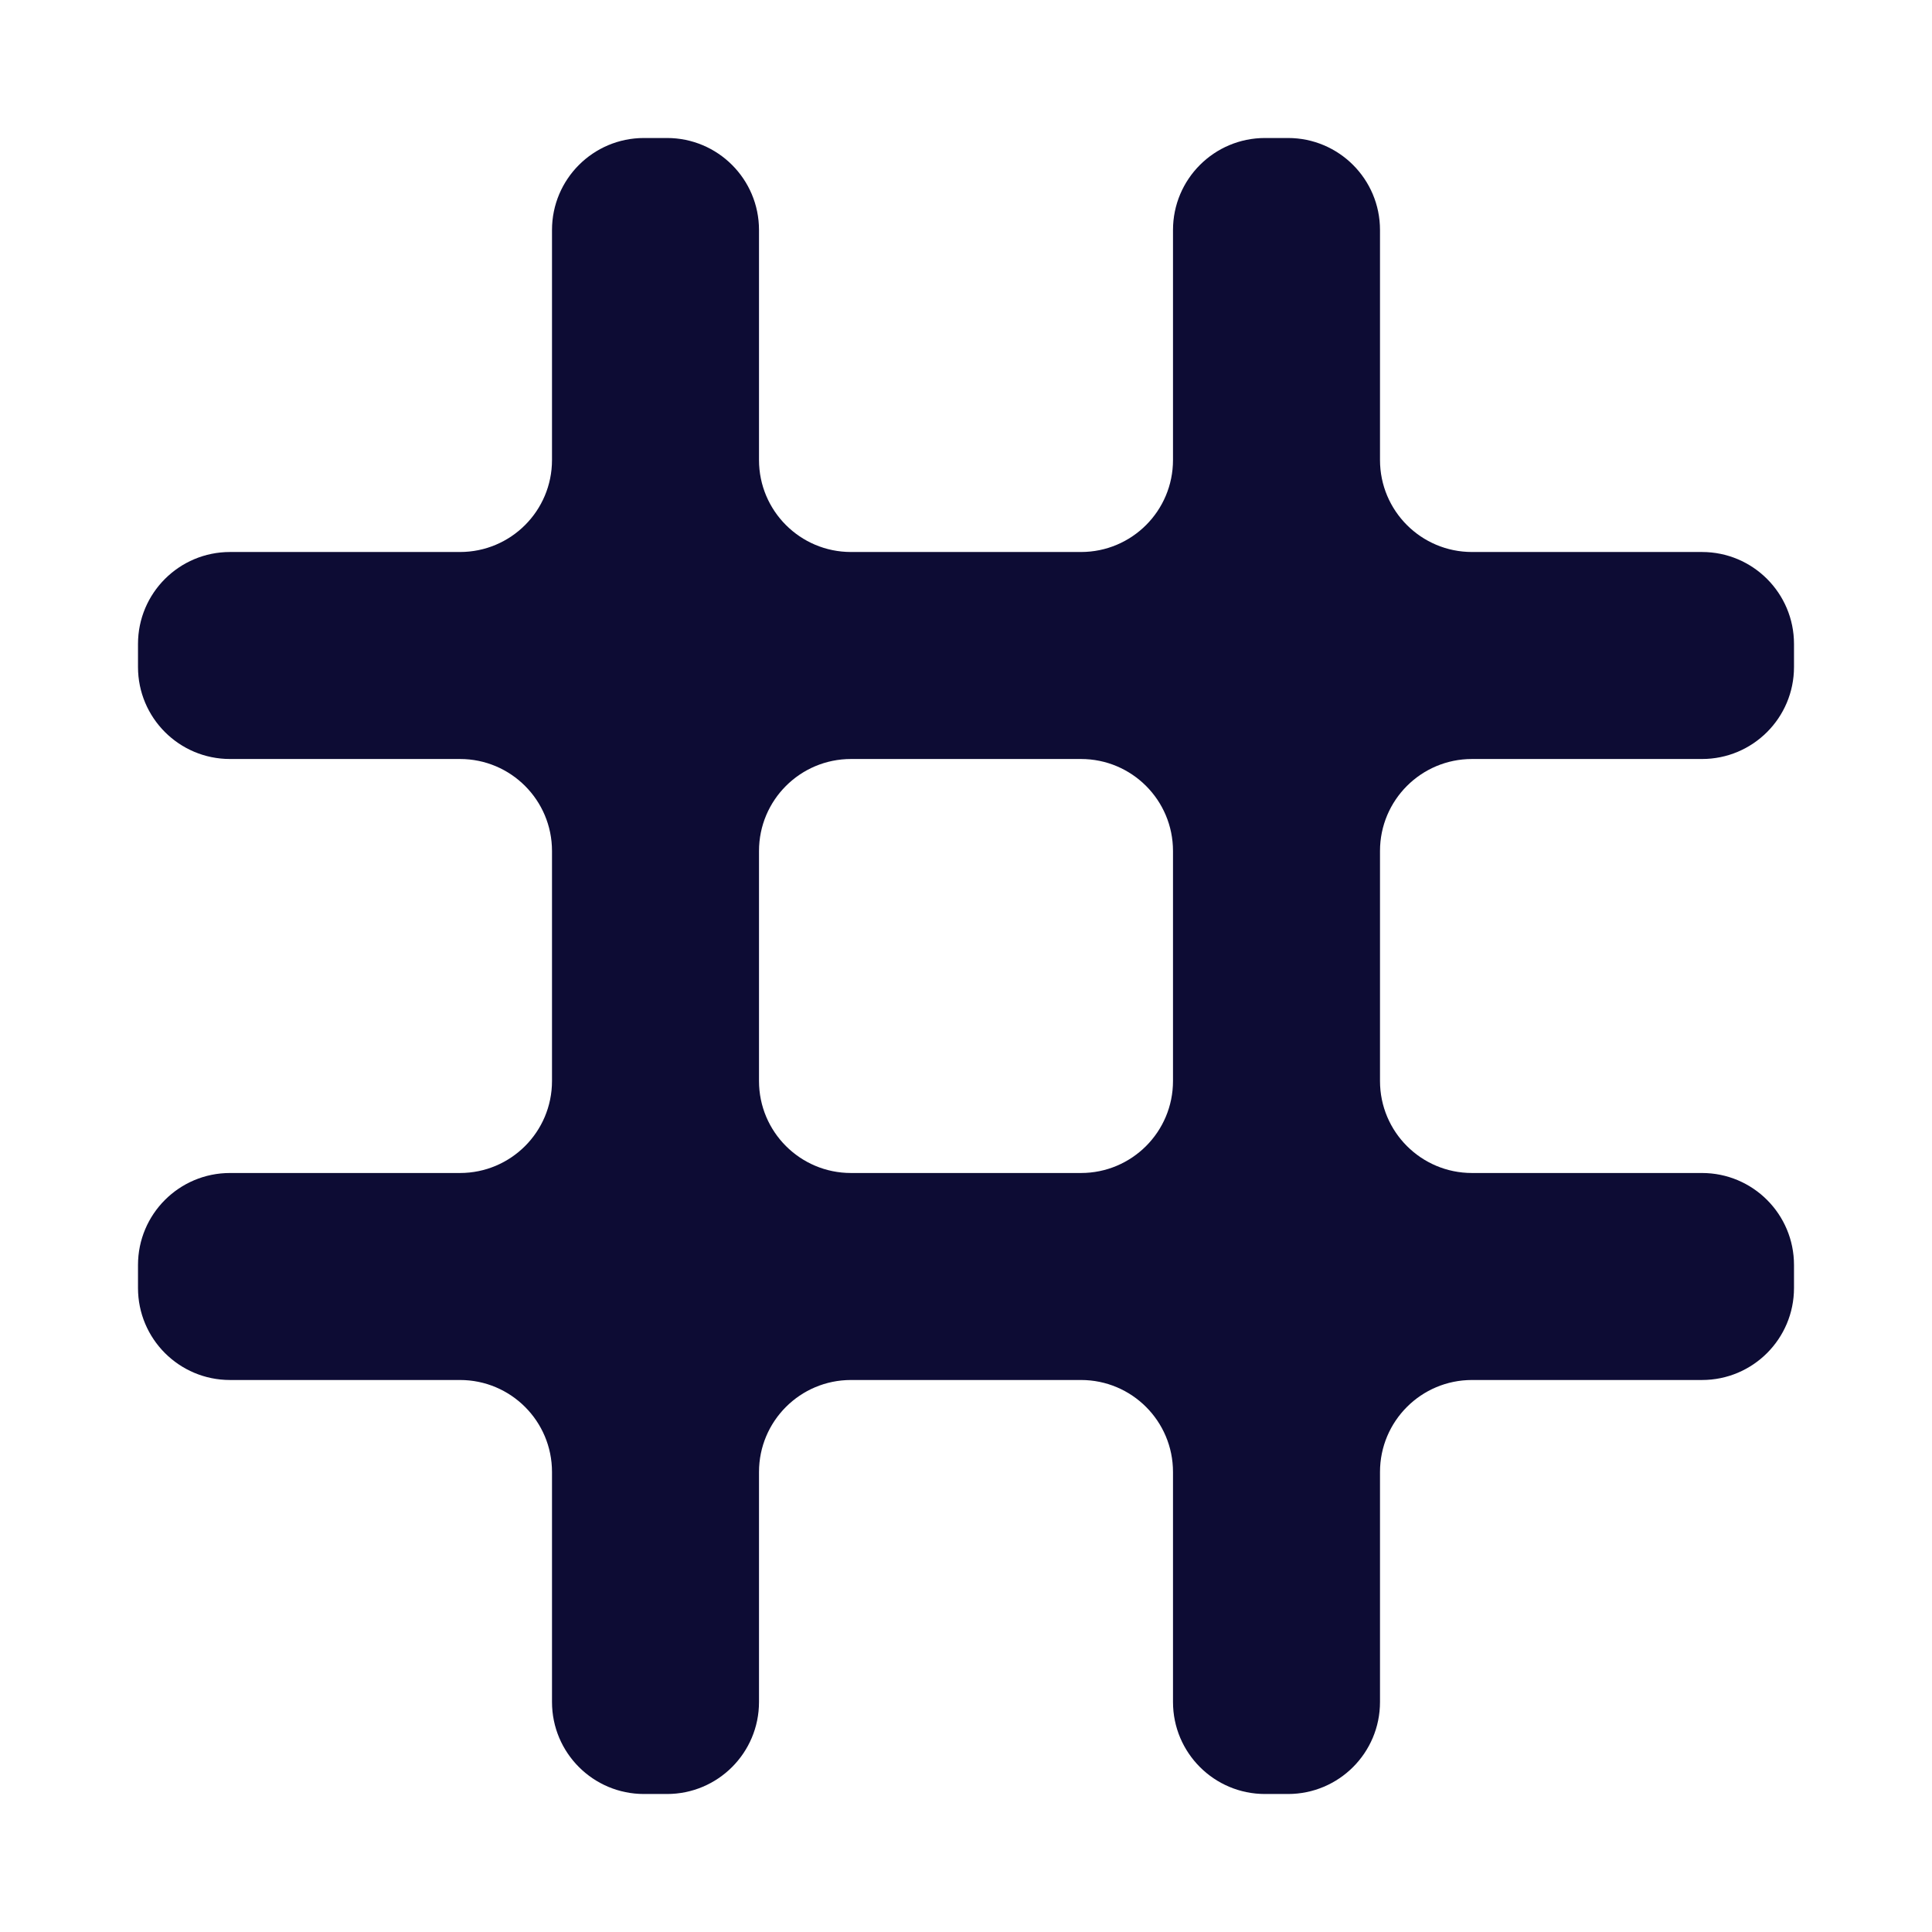 <svg width="42" height="42" viewBox="0 0 42 42" fill="none" xmlns="http://www.w3.org/2000/svg">
<path d="M37 16.5C38.105 16.5 39 15.605 39 14.5V14C39 12.895 38.105 12 37 12H32C30.895 12 30 11.105 30 10V5C30 3.895 29.105 3 28 3H27.5C26.395 3 25.5 3.895 25.5 5V10C25.5 11.105 24.605 12 23.5 12H18.5C17.395 12 16.5 11.105 16.5 10V5C16.5 3.895 15.605 3 14.5 3H14C12.895 3 12 3.895 12 5V10C12 11.105 11.105 12 10 12H5C3.895 12 3 12.895 3 14V14.5C3 15.605 3.895 16.5 5 16.5H10C11.105 16.5 12 17.395 12 18.5V23.5C12 24.605 11.105 25.5 10 25.5H5C3.895 25.5 3 26.395 3 27.5V28C3 29.105 3.895 30 5 30H10C11.105 30 12 30.895 12 32V37C12 38.105 12.895 39 14 39H14.5C15.605 39 16.5 38.105 16.5 37V32C16.5 30.895 17.395 30 18.5 30H23.5C24.605 30 25.5 30.895 25.5 32V37C25.5 38.105 26.395 39 27.5 39H28C29.105 39 30 38.105 30 37V32C30 30.895 30.895 30 32 30H37C38.105 30 39 29.105 39 28V27.5C39 26.395 38.105 25.5 37 25.5H32C30.895 25.5 30 24.605 30 23.5V18.5C30 17.395 30.895 16.5 32 16.5H37ZM25.5 23.5C25.5 24.605 24.605 25.5 23.5 25.5H18.5C17.395 25.5 16.5 24.605 16.5 23.5V18.5C16.5 17.395 17.395 16.5 18.5 16.5H23.5C24.605 16.5 25.5 17.395 25.5 18.5V23.5Z" fill="#0D0C34"/>
</svg>
